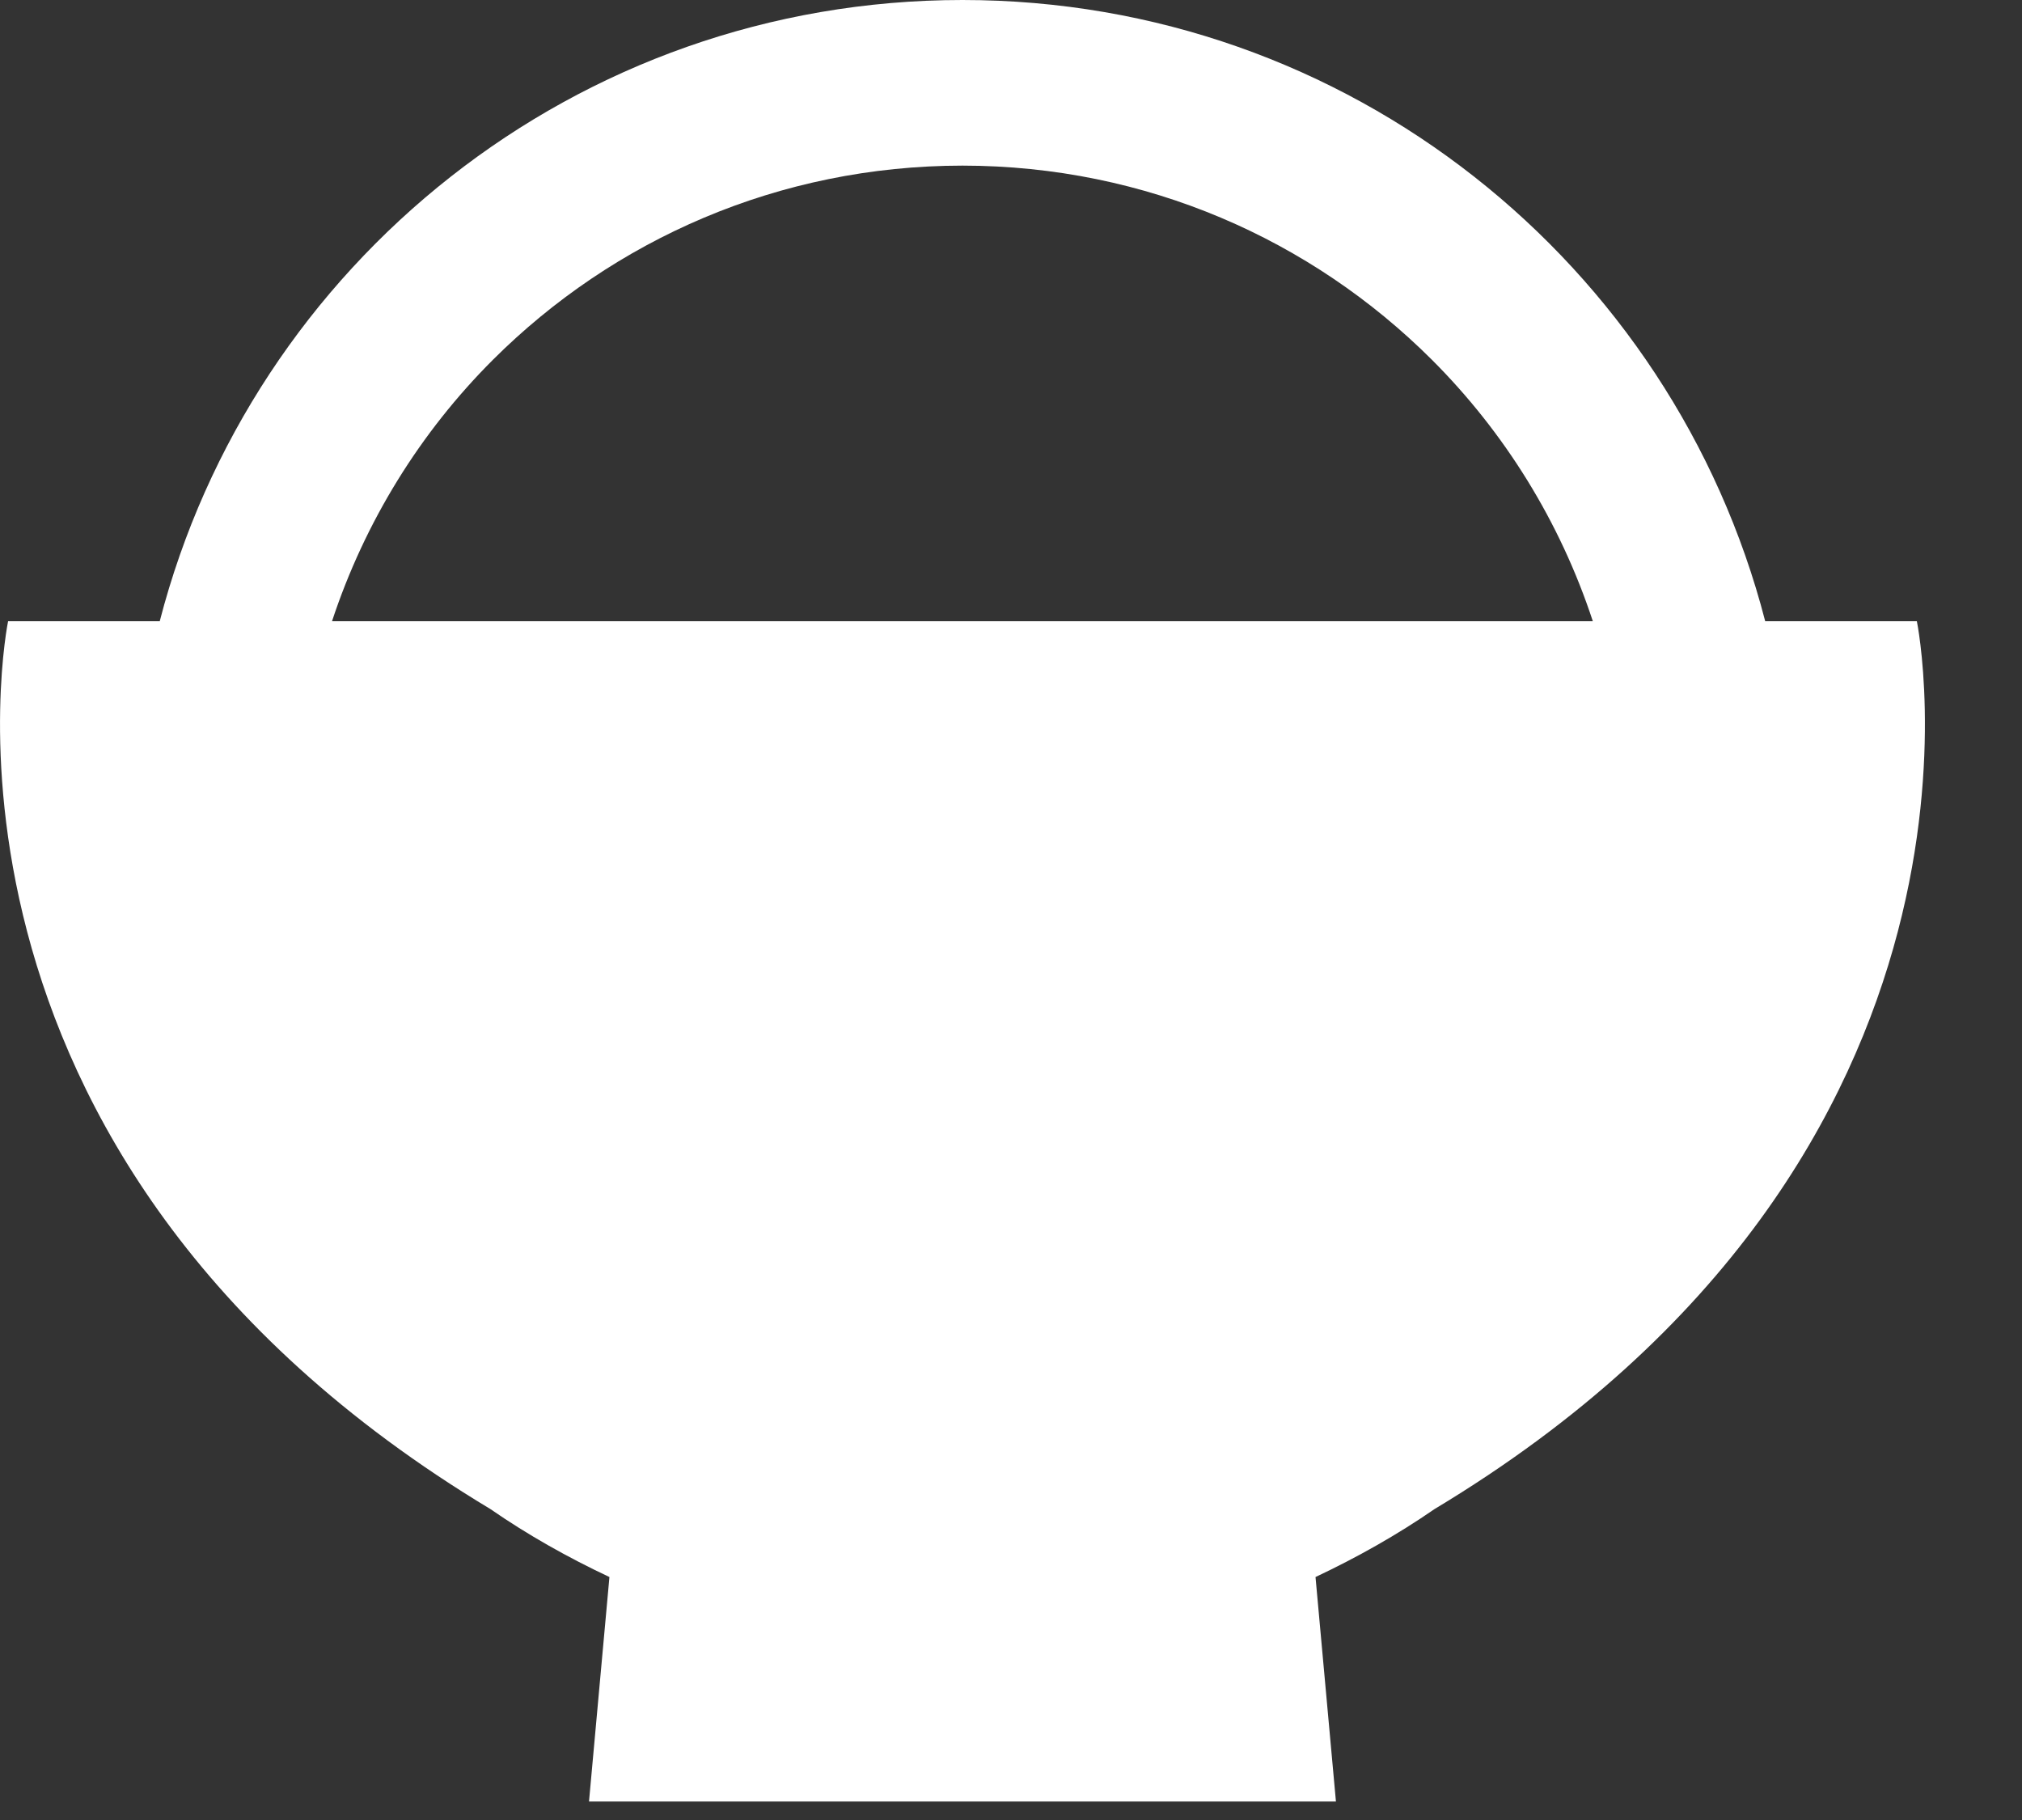 <svg width="20" height="18" viewBox="0 0 20 18" fill="none" xmlns="http://www.w3.org/2000/svg">
  <rect x="0" y="0" width="20" height="18" fill="#333333" stroke="none"/>
  <path d="M18.96 6.144H17.46C16.547 2.612 13.344 0 9.52 0C5.696 0 2.493 2.612 1.58 6.144H0.08C0.08 6.144 -1.008 11.403 4.851 14.925C5.221 15.181 5.616 15.403 6.028 15.597L5.826 17.817H13.214L13.012 15.597C13.423 15.403 13.818 15.181 14.189 14.925C20.048 11.403 18.96 6.144 18.96 6.144ZM9.52 6.144H3.284C3.609 5.159 4.157 4.276 4.876 3.558C6.067 2.37 7.704 1.639 9.52 1.638C11.336 1.639 12.972 2.37 14.163 3.558C14.882 4.276 15.431 5.159 15.755 6.144H9.52Z" fill="white"/>
</svg>
